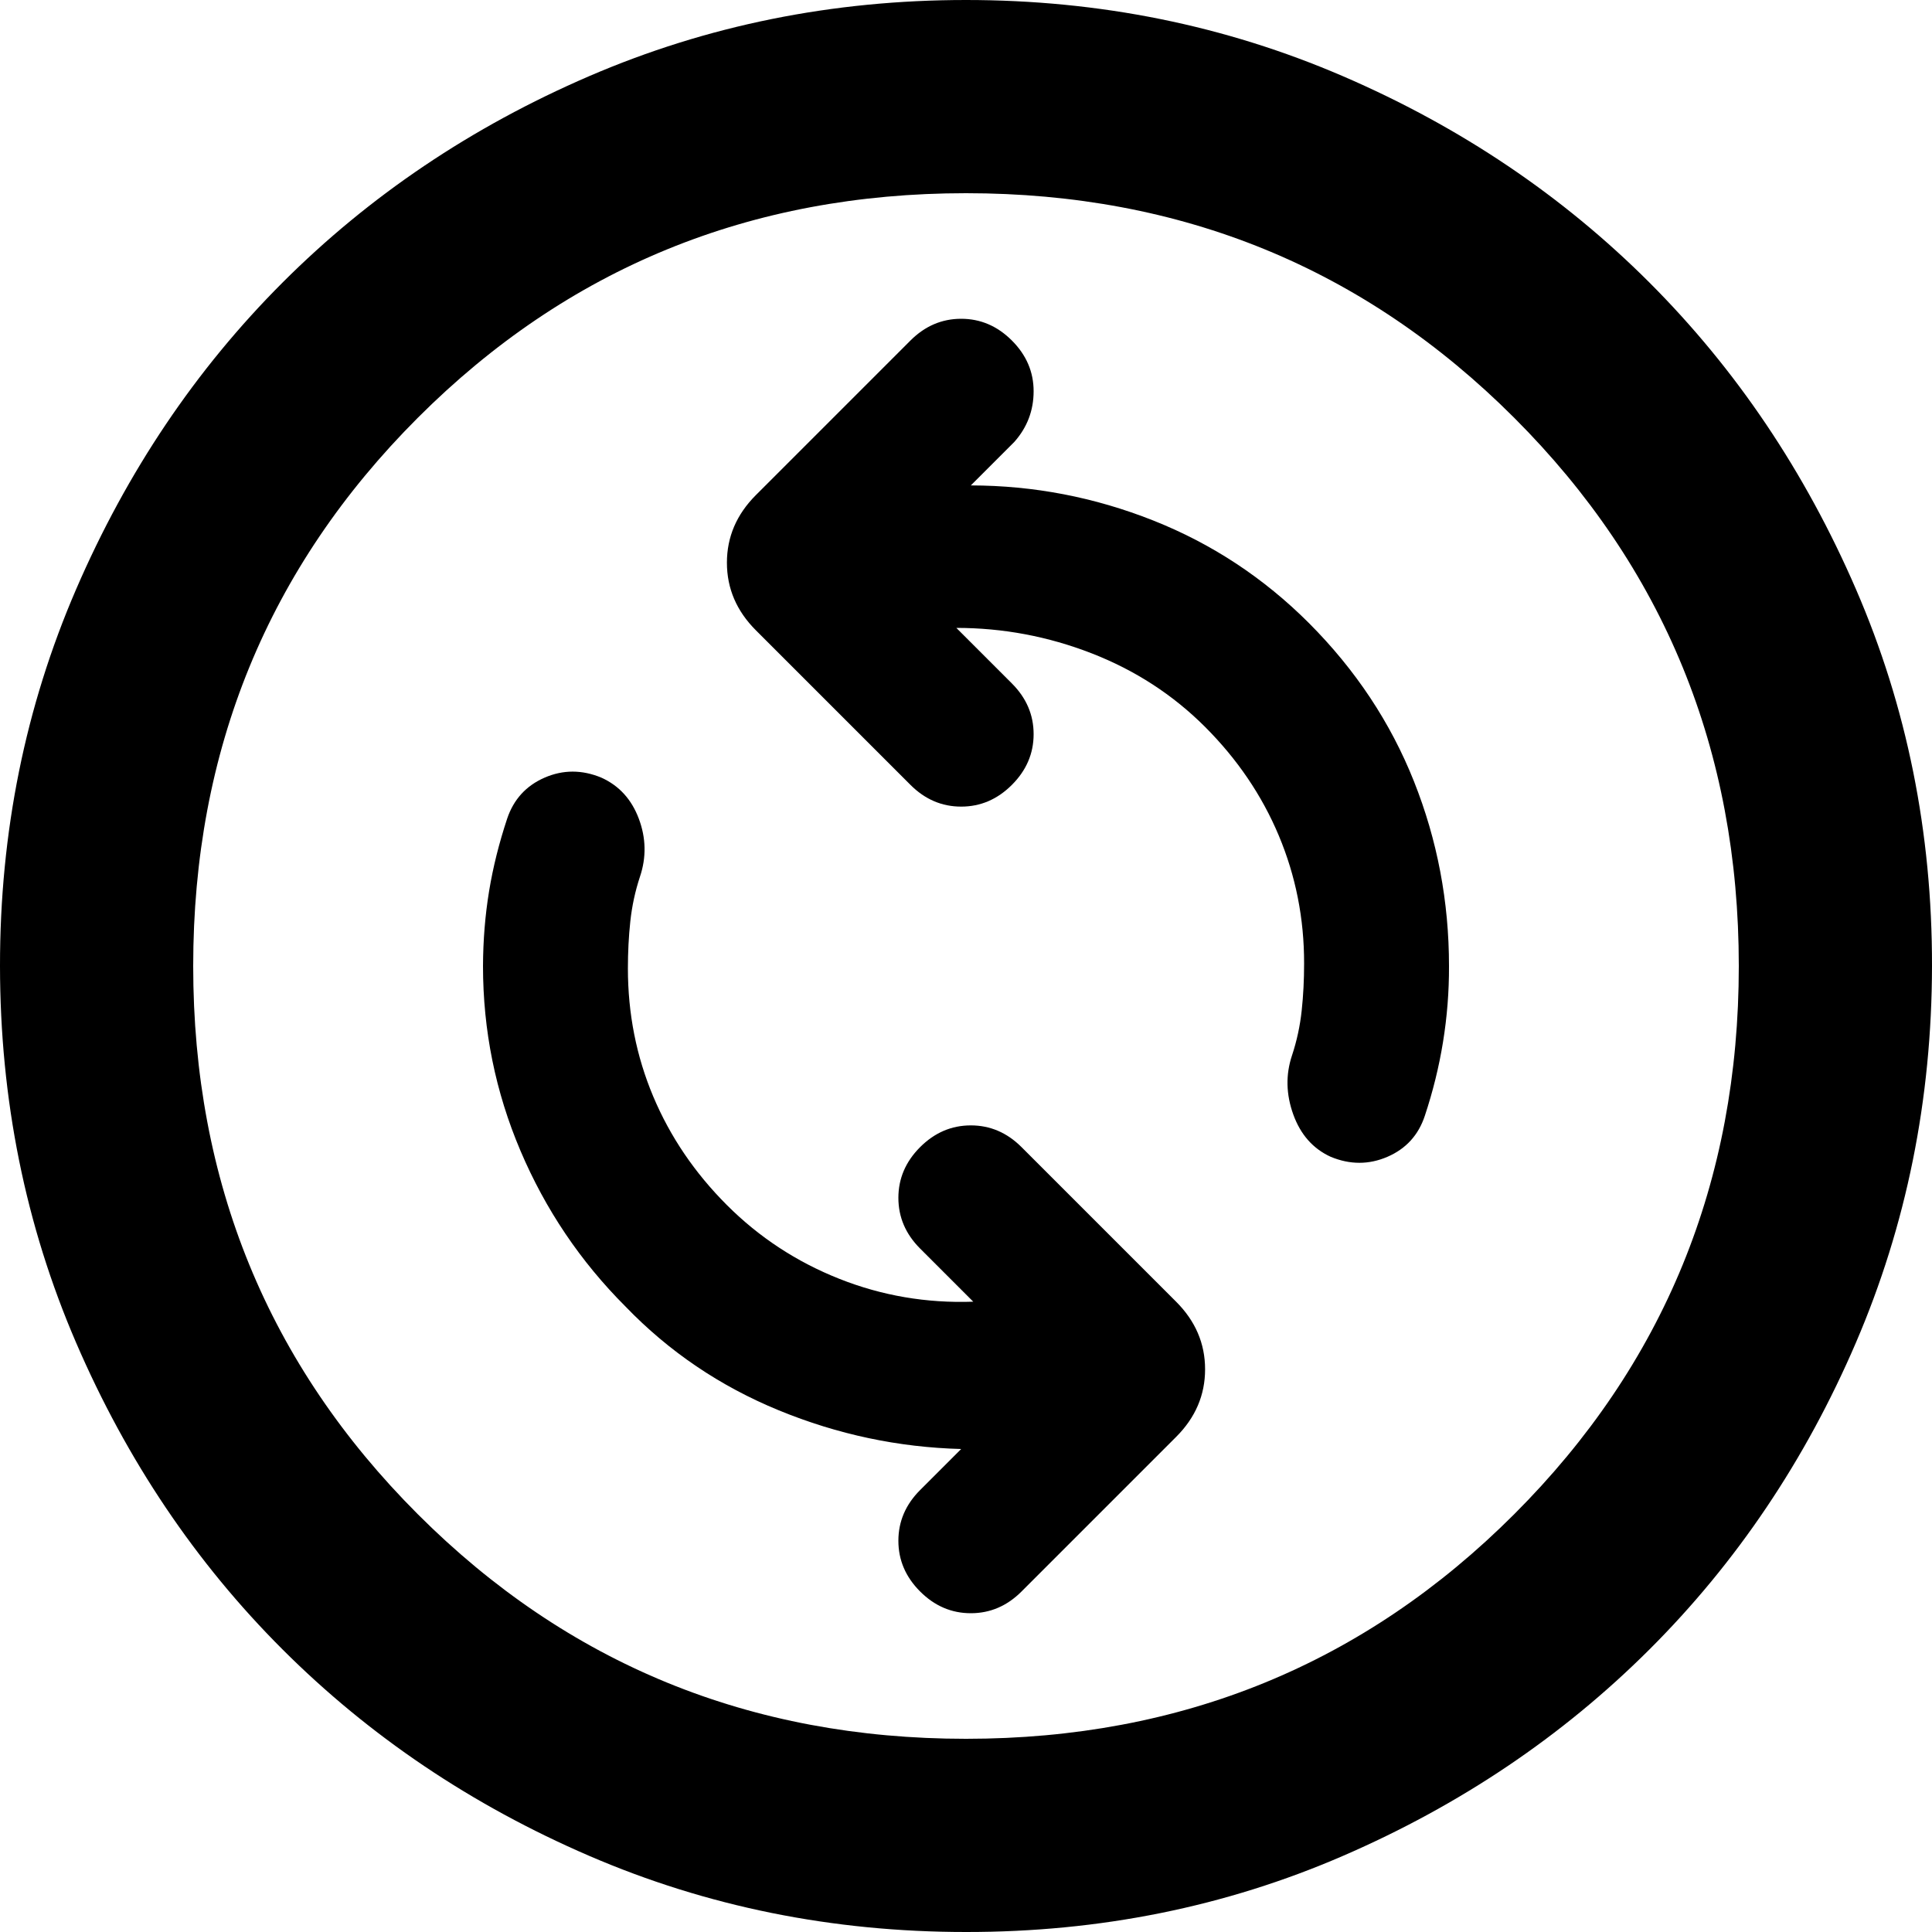 <svg width="20" height="20" viewBox="0 0 20 20" fill="none" xmlns="http://www.w3.org/2000/svg">
<path d="M10.075 13.475C9.592 13.492 9.129 13.413 8.688 13.238C8.247 13.063 7.859 12.809 7.525 12.475C7.191 12.141 6.937 11.766 6.762 11.35C6.587 10.934 6.5 10.492 6.5 10.025C6.5 9.858 6.508 9.696 6.525 9.538C6.542 9.38 6.575 9.226 6.625 9.075C6.692 8.875 6.688 8.675 6.613 8.475C6.538 8.275 6.409 8.133 6.225 8.05C6.025 7.967 5.829 7.967 5.638 8.05C5.447 8.133 5.317 8.275 5.25 8.475C5.167 8.725 5.104 8.975 5.063 9.225C5.022 9.475 5.001 9.733 5 10C5 10.667 5.129 11.304 5.388 11.913C5.647 12.522 6.009 13.059 6.475 13.525C6.925 13.992 7.454 14.35 8.063 14.6C8.672 14.85 9.301 14.983 9.95 15L9.525 15.425C9.375 15.575 9.3 15.75 9.3 15.95C9.3 16.15 9.375 16.325 9.525 16.475C9.675 16.625 9.85 16.7 10.05 16.7C10.25 16.7 10.425 16.625 10.575 16.475L12.175 14.875C12.375 14.675 12.475 14.442 12.475 14.175C12.475 13.908 12.375 13.675 12.175 13.475L10.575 11.875C10.425 11.725 10.25 11.65 10.05 11.65C9.85 11.65 9.675 11.725 9.525 11.875C9.375 12.025 9.3 12.2 9.3 12.4C9.3 12.6 9.375 12.775 9.525 12.925L10.075 13.475ZM9.9 6.5C10.383 6.5 10.85 6.588 11.3 6.763C11.75 6.938 12.142 7.192 12.475 7.525C12.808 7.858 13.063 8.233 13.238 8.65C13.413 9.067 13.501 9.509 13.5 9.975C13.5 10.142 13.492 10.304 13.475 10.462C13.458 10.62 13.425 10.774 13.375 10.925C13.308 11.125 13.313 11.329 13.388 11.537C13.463 11.745 13.592 11.891 13.775 11.975C13.975 12.058 14.171 12.058 14.363 11.975C14.555 11.892 14.684 11.75 14.75 11.55C14.833 11.3 14.896 11.046 14.938 10.787C14.98 10.528 15.001 10.266 15 10C15 9.333 14.879 8.696 14.637 8.088C14.395 7.48 14.033 6.934 13.55 6.45C13.083 5.983 12.546 5.629 11.938 5.388C11.33 5.147 10.701 5.026 10.05 5.025L10.5 4.575C10.633 4.425 10.7 4.25 10.7 4.05C10.7 3.85 10.625 3.675 10.475 3.525C10.325 3.375 10.15 3.3 9.95 3.3C9.75 3.3 9.575 3.375 9.425 3.525L7.825 5.125C7.625 5.325 7.525 5.558 7.525 5.825C7.525 6.092 7.625 6.325 7.825 6.525L9.425 8.125C9.575 8.275 9.75 8.35 9.95 8.35C10.15 8.35 10.325 8.275 10.475 8.125C10.625 7.975 10.7 7.8 10.7 7.6C10.7 7.4 10.625 7.225 10.475 7.075L9.9 6.5ZM10 20C8.617 20 7.317 19.737 6.1 19.212C4.883 18.687 3.825 17.974 2.925 17.075C2.025 16.176 1.313 15.117 0.788 13.9C0.263 12.683 0.001 11.383 1.26582e-06 10C-0.001 8.617 0.262 7.317 0.788 6.1C1.314 4.883 2.026 3.824 2.925 2.925C3.824 2.026 4.882 1.313 6.1 0.788C7.318 0.263 8.618 0 10 0C11.382 0 12.682 0.263 13.9 0.788C15.118 1.313 16.176 2.026 17.075 2.925C17.974 3.824 18.686 4.883 19.213 6.1C19.74 7.317 20.002 8.617 20 10C19.998 11.383 19.735 12.683 19.212 13.9C18.689 15.117 17.976 16.176 17.075 17.075C16.174 17.974 15.115 18.687 13.9 19.213C12.685 19.739 11.385 20.001 10 20ZM10 18C12.233 18 14.125 17.225 15.675 15.675C17.225 14.125 18 12.233 18 10C18 7.767 17.225 5.875 15.675 4.325C14.125 2.775 12.233 2 10 2C7.767 2 5.875 2.775 4.325 4.325C2.775 5.875 2 7.767 2 10C2 12.233 2.775 14.125 4.325 15.675C5.875 17.225 7.767 18 10 18Z" fill="black"/>
</svg>
